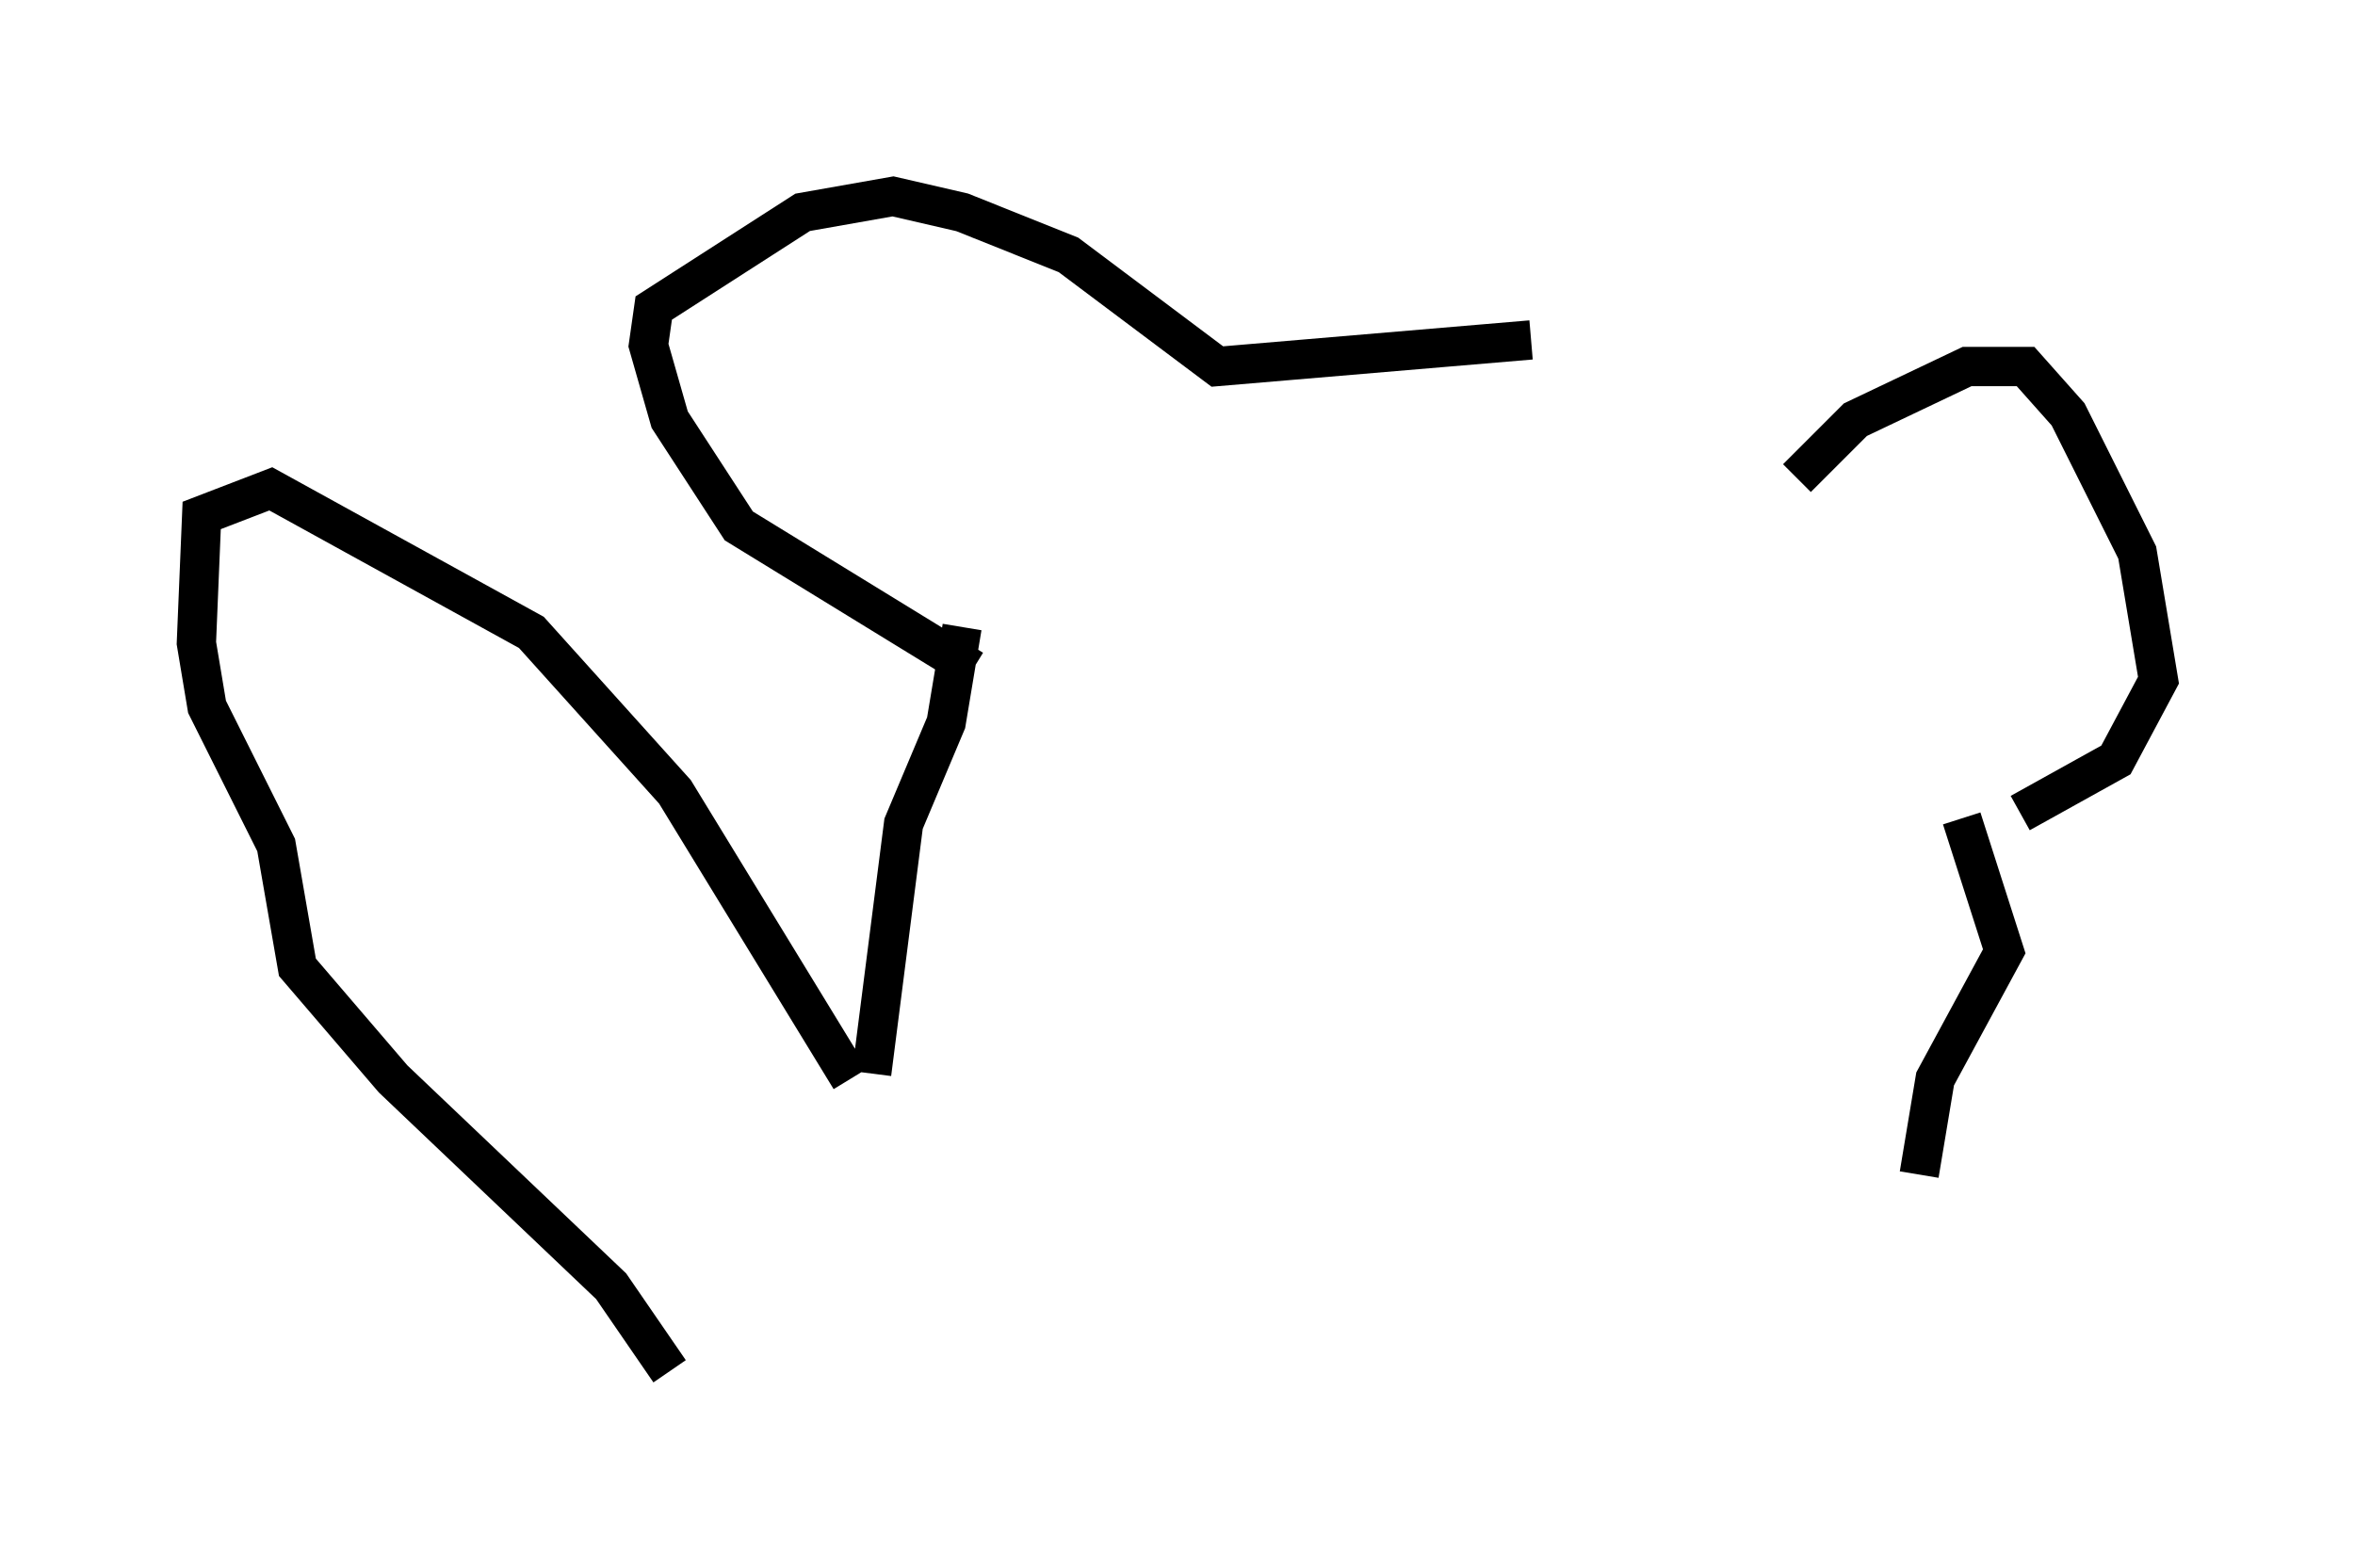 <?xml version="1.0" encoding="utf-8" ?>
<svg baseProfile="full" height="39.905" version="1.1" width="59.932" xmlns="http://www.w3.org/2000/svg" xmlns:ev="http://www.w3.org/2001/xml-events" xmlns:xlink="http://www.w3.org/1999/xlink"><defs /><rect fill="white" height="39.905" width="59.932" x="0" y="0" /><path d="M45.595, 9.465 m-6.631, -0.812 l-7.984, 0.677 -3.789, -2.842 l-2.706, -1.083 -1.759, -0.406 l-2.3, 0.406 -3.789, 2.436 l-0.135, 0.947 0.541, 1.894 l1.759, 2.706 5.954, 3.654 m20.974, -4.871 l1.488, -1.488 2.842, -1.353 l1.488, 0.0 1.083, 1.218 l1.759, 3.518 0.541, 3.248 l-1.083, 2.03 -2.436, 1.353 m-26.928, -4.736 l-0.406, 2.436 -1.083, 2.571 l-0.812, 6.36 m27.74, -6.495 l1.083, 3.383 -1.759, 3.248 l-0.406, 2.436 m-27.199, -2.436 l-4.465, -7.307 -3.654, -4.059 l-6.631, -3.654 -1.759, 0.677 l-0.135, 3.248 0.271, 1.624 l1.759, 3.518 0.541, 3.112 l2.436, 2.842 5.548, 5.277 l1.488, 2.165 " fill="none" stroke="black" stroke-width="1" /></svg>